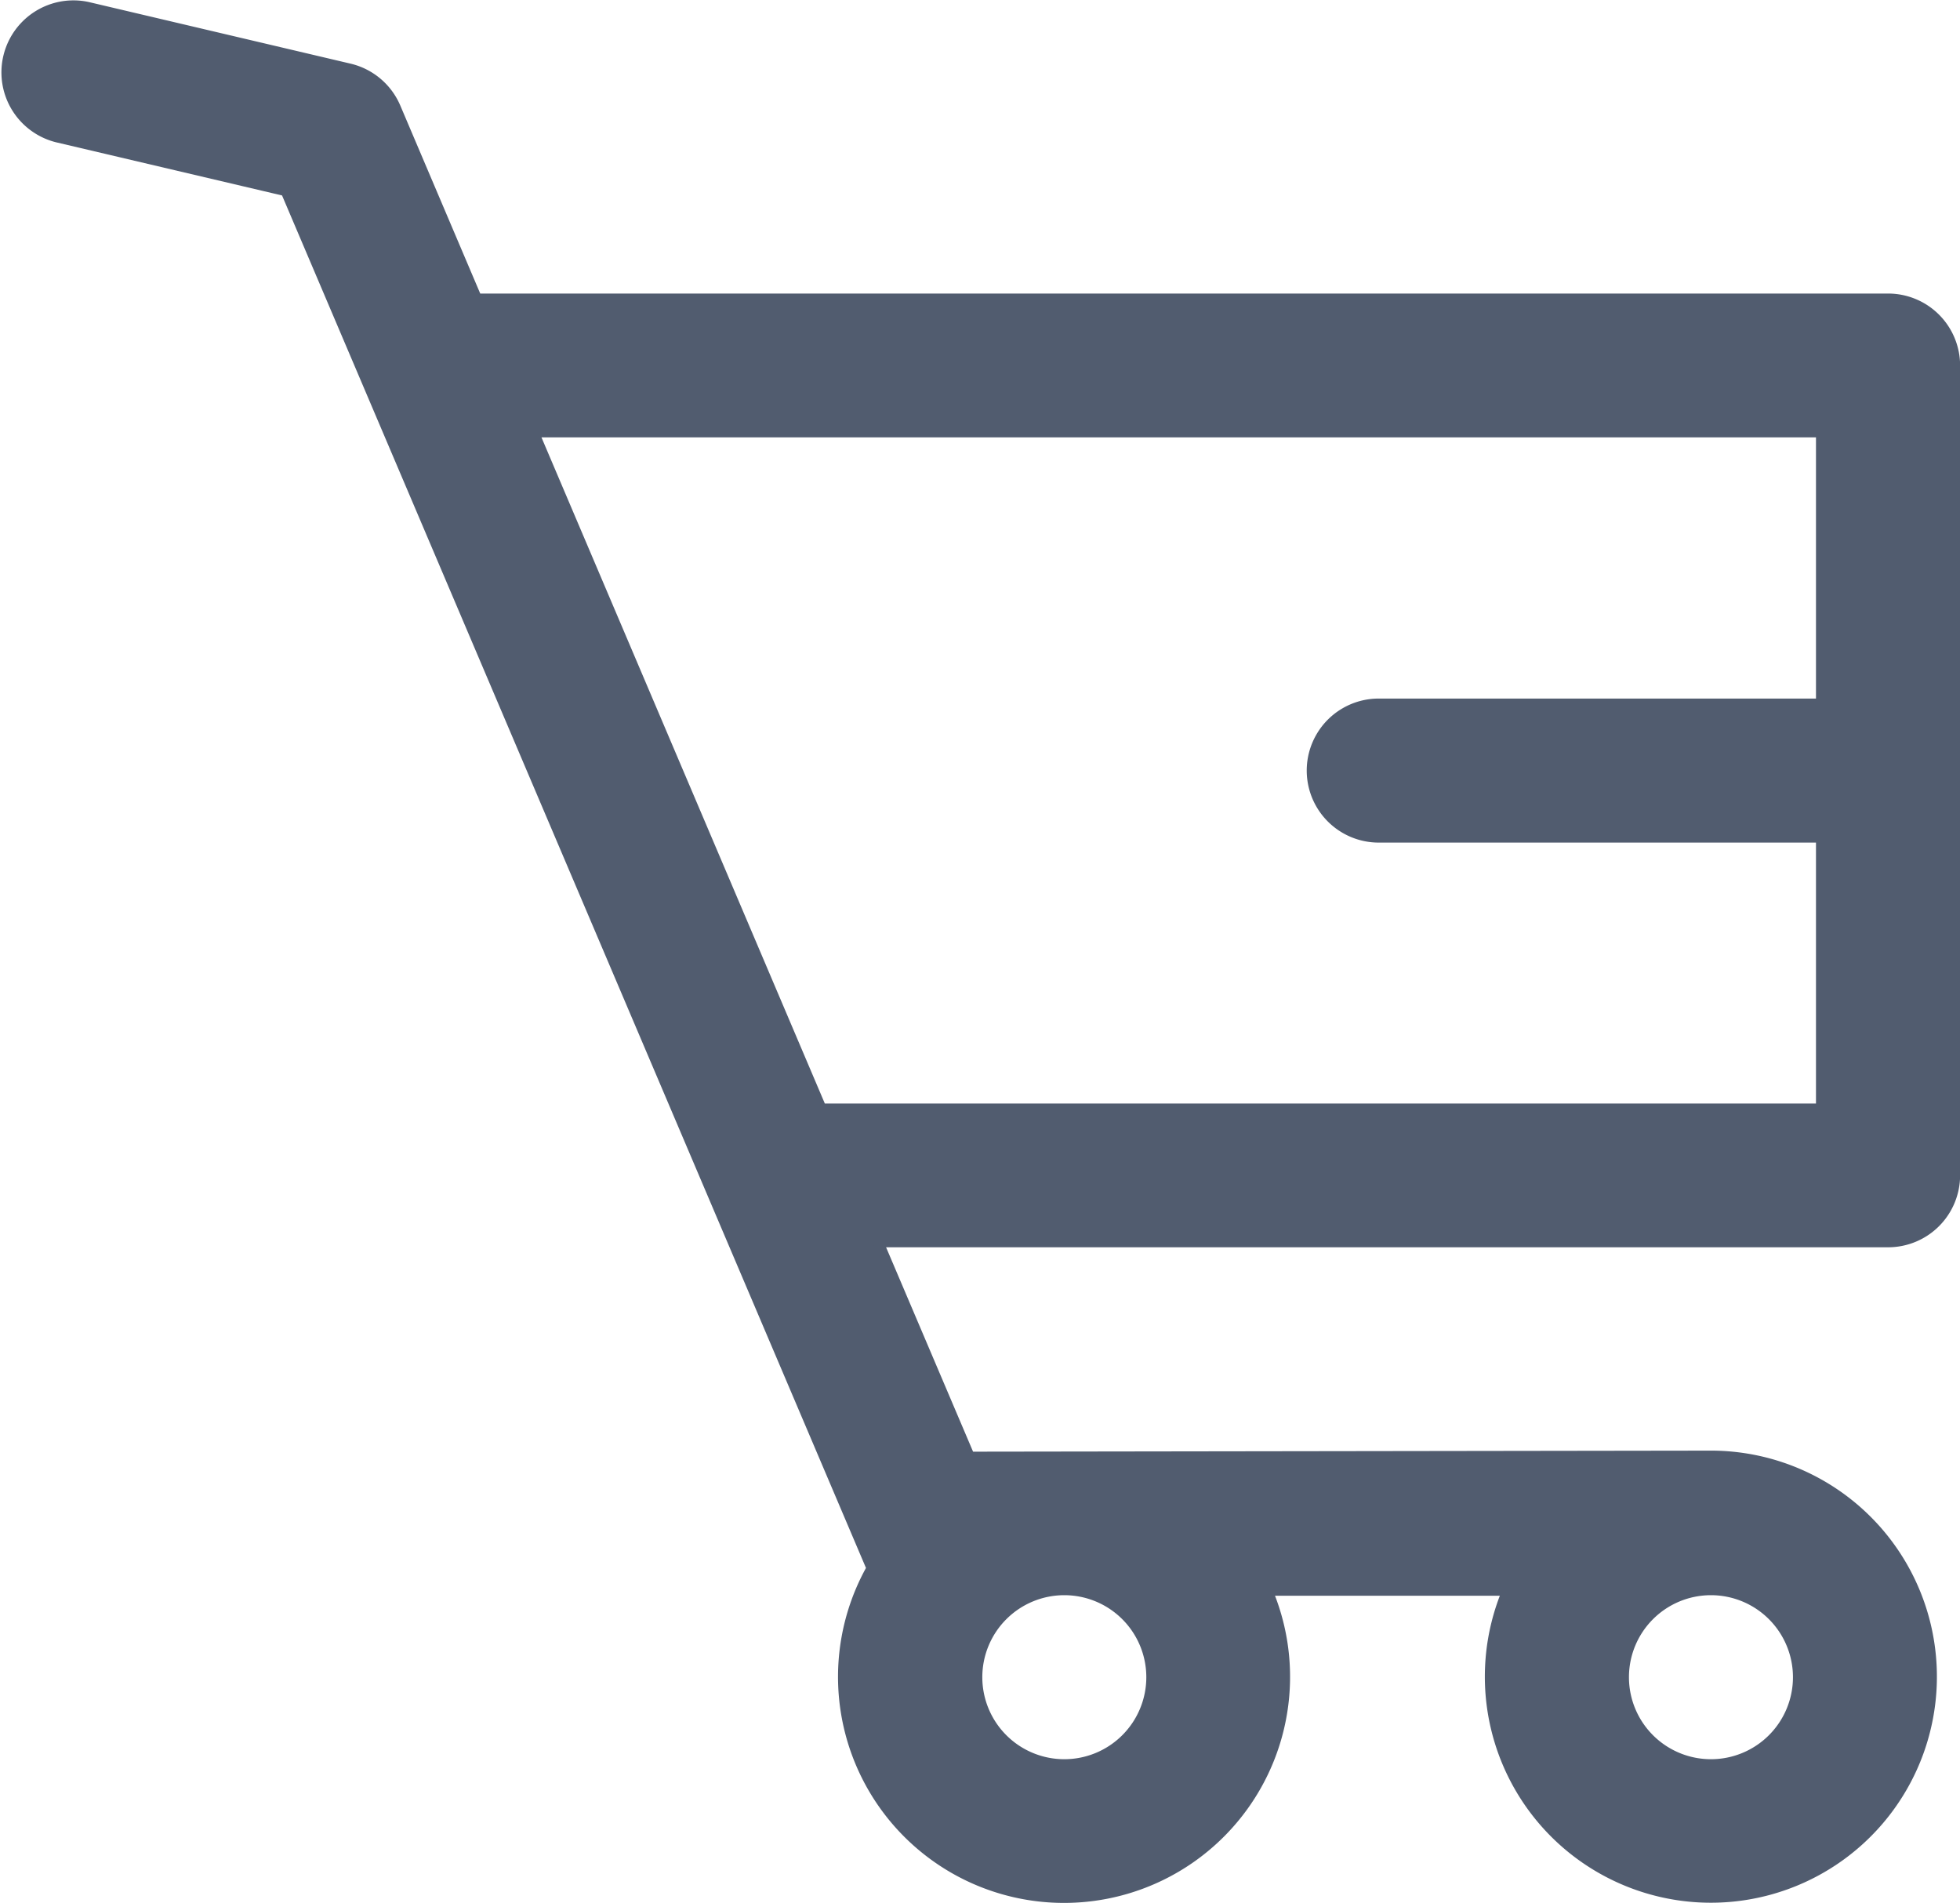 <svg xmlns="http://www.w3.org/2000/svg" xmlns:xlink="http://www.w3.org/1999/xlink" width="18.644" height="18.101" viewBox="0 0 18.644 18.101">
  <defs>
    <clipPath id="clip-path">
      <rect width="18.644" height="18.101" fill="none"/>
    </clipPath>
  </defs>
  <g id="Cart" clip-path="url(#clip-path)">
    <path id="Cart-2" data-name="Cart" d="M91.406,81.632H77.982l-.773-1.818a.635.635,0,0,0-.439-.37l-2.49-.586a.635.635,0,0,0-.291,1.236l2.177.512,5.574,13.1a2.1,2.1,0,1,0,3.761.211h2.287a2.1,2.1,0,1,0,1.933-1.28l-7.051.01-.87-2.044h9.607a.635.635,0,0,0,.635-.635V82.267A.635.635,0,0,0,91.406,81.632Zm-1.684,12.28a.83.83,0,1,1-.83.83A.83.83,0,0,1,89.722,93.912Zm-6.151,0a.83.83,0,1,1-.83.83A.83.83,0,0,1,83.571,93.912Zm7.2-8.428H86.562a.635.635,0,0,0,0,1.27h4.209v2.582H81.26L78.522,82.9H90.771Z" transform="translate(-73.447 -78.79)" fill="#515c6f" stroke="#515c6f" stroke-width="0.1"/>
  </g>
</svg>
